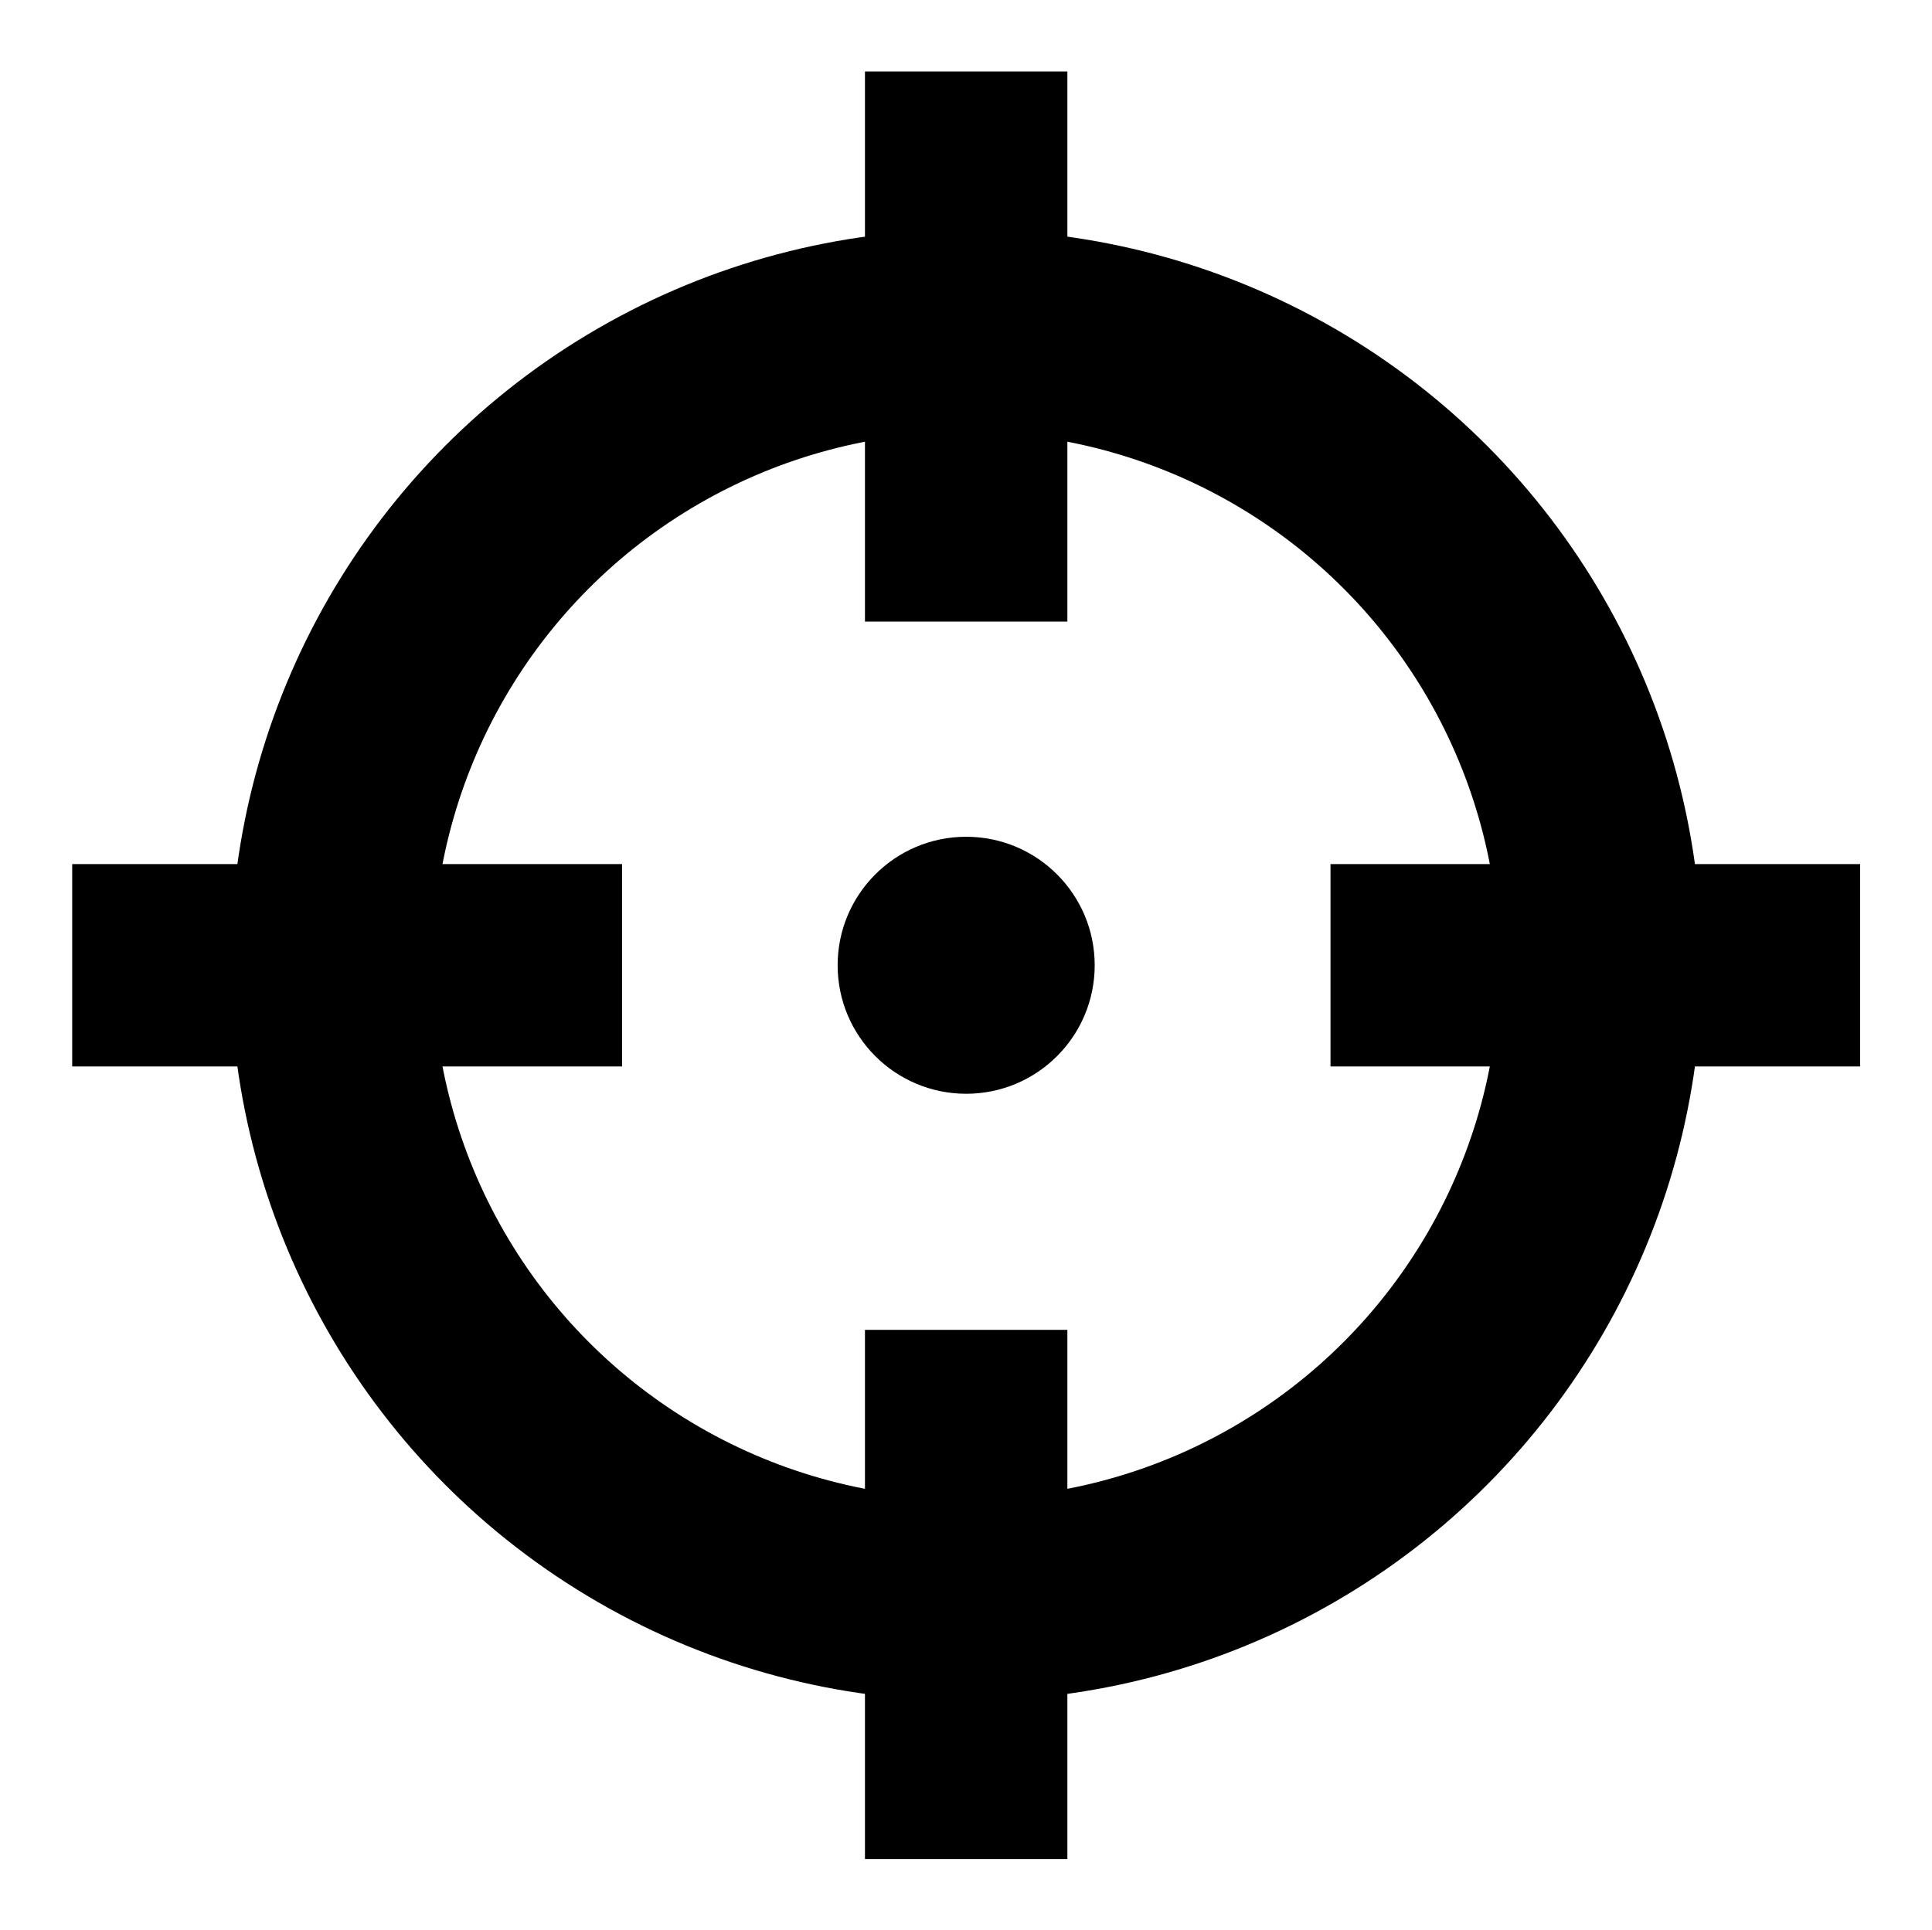 <svg id="Layer_1" data-name="Layer 1" xmlns="http://www.w3.org/2000/svg" viewBox="0 0 57.27 57.23">
  <defs>
    <style>
      .cls-1 {
        fill: none;
        stroke: #000;
        stroke-miterlimit: 10;
        stroke-width: 6px;
      }
    </style>
  </defs>
  <circle class="cls-1" cx="28.64" cy="28.62" r="18.81"/>
  <circle cx="28.64" cy="28.62" r="3.81"/>
  <g>
    <line class="cls-1" x1="18.44" y1="28.62" x2="2.14" y2="28.62"/>
    <line class="cls-1" x1="55.14" y1="28.62" x2="39.44" y2="28.62"/>
  </g>
  <g>
    <line class="cls-1" x1="28.64" y1="18.43" x2="28.64" y2="2.12"/>
    <line class="cls-1" x1="28.64" y1="55.12" x2="28.64" y2="39.43"/>
  </g>
</svg>
